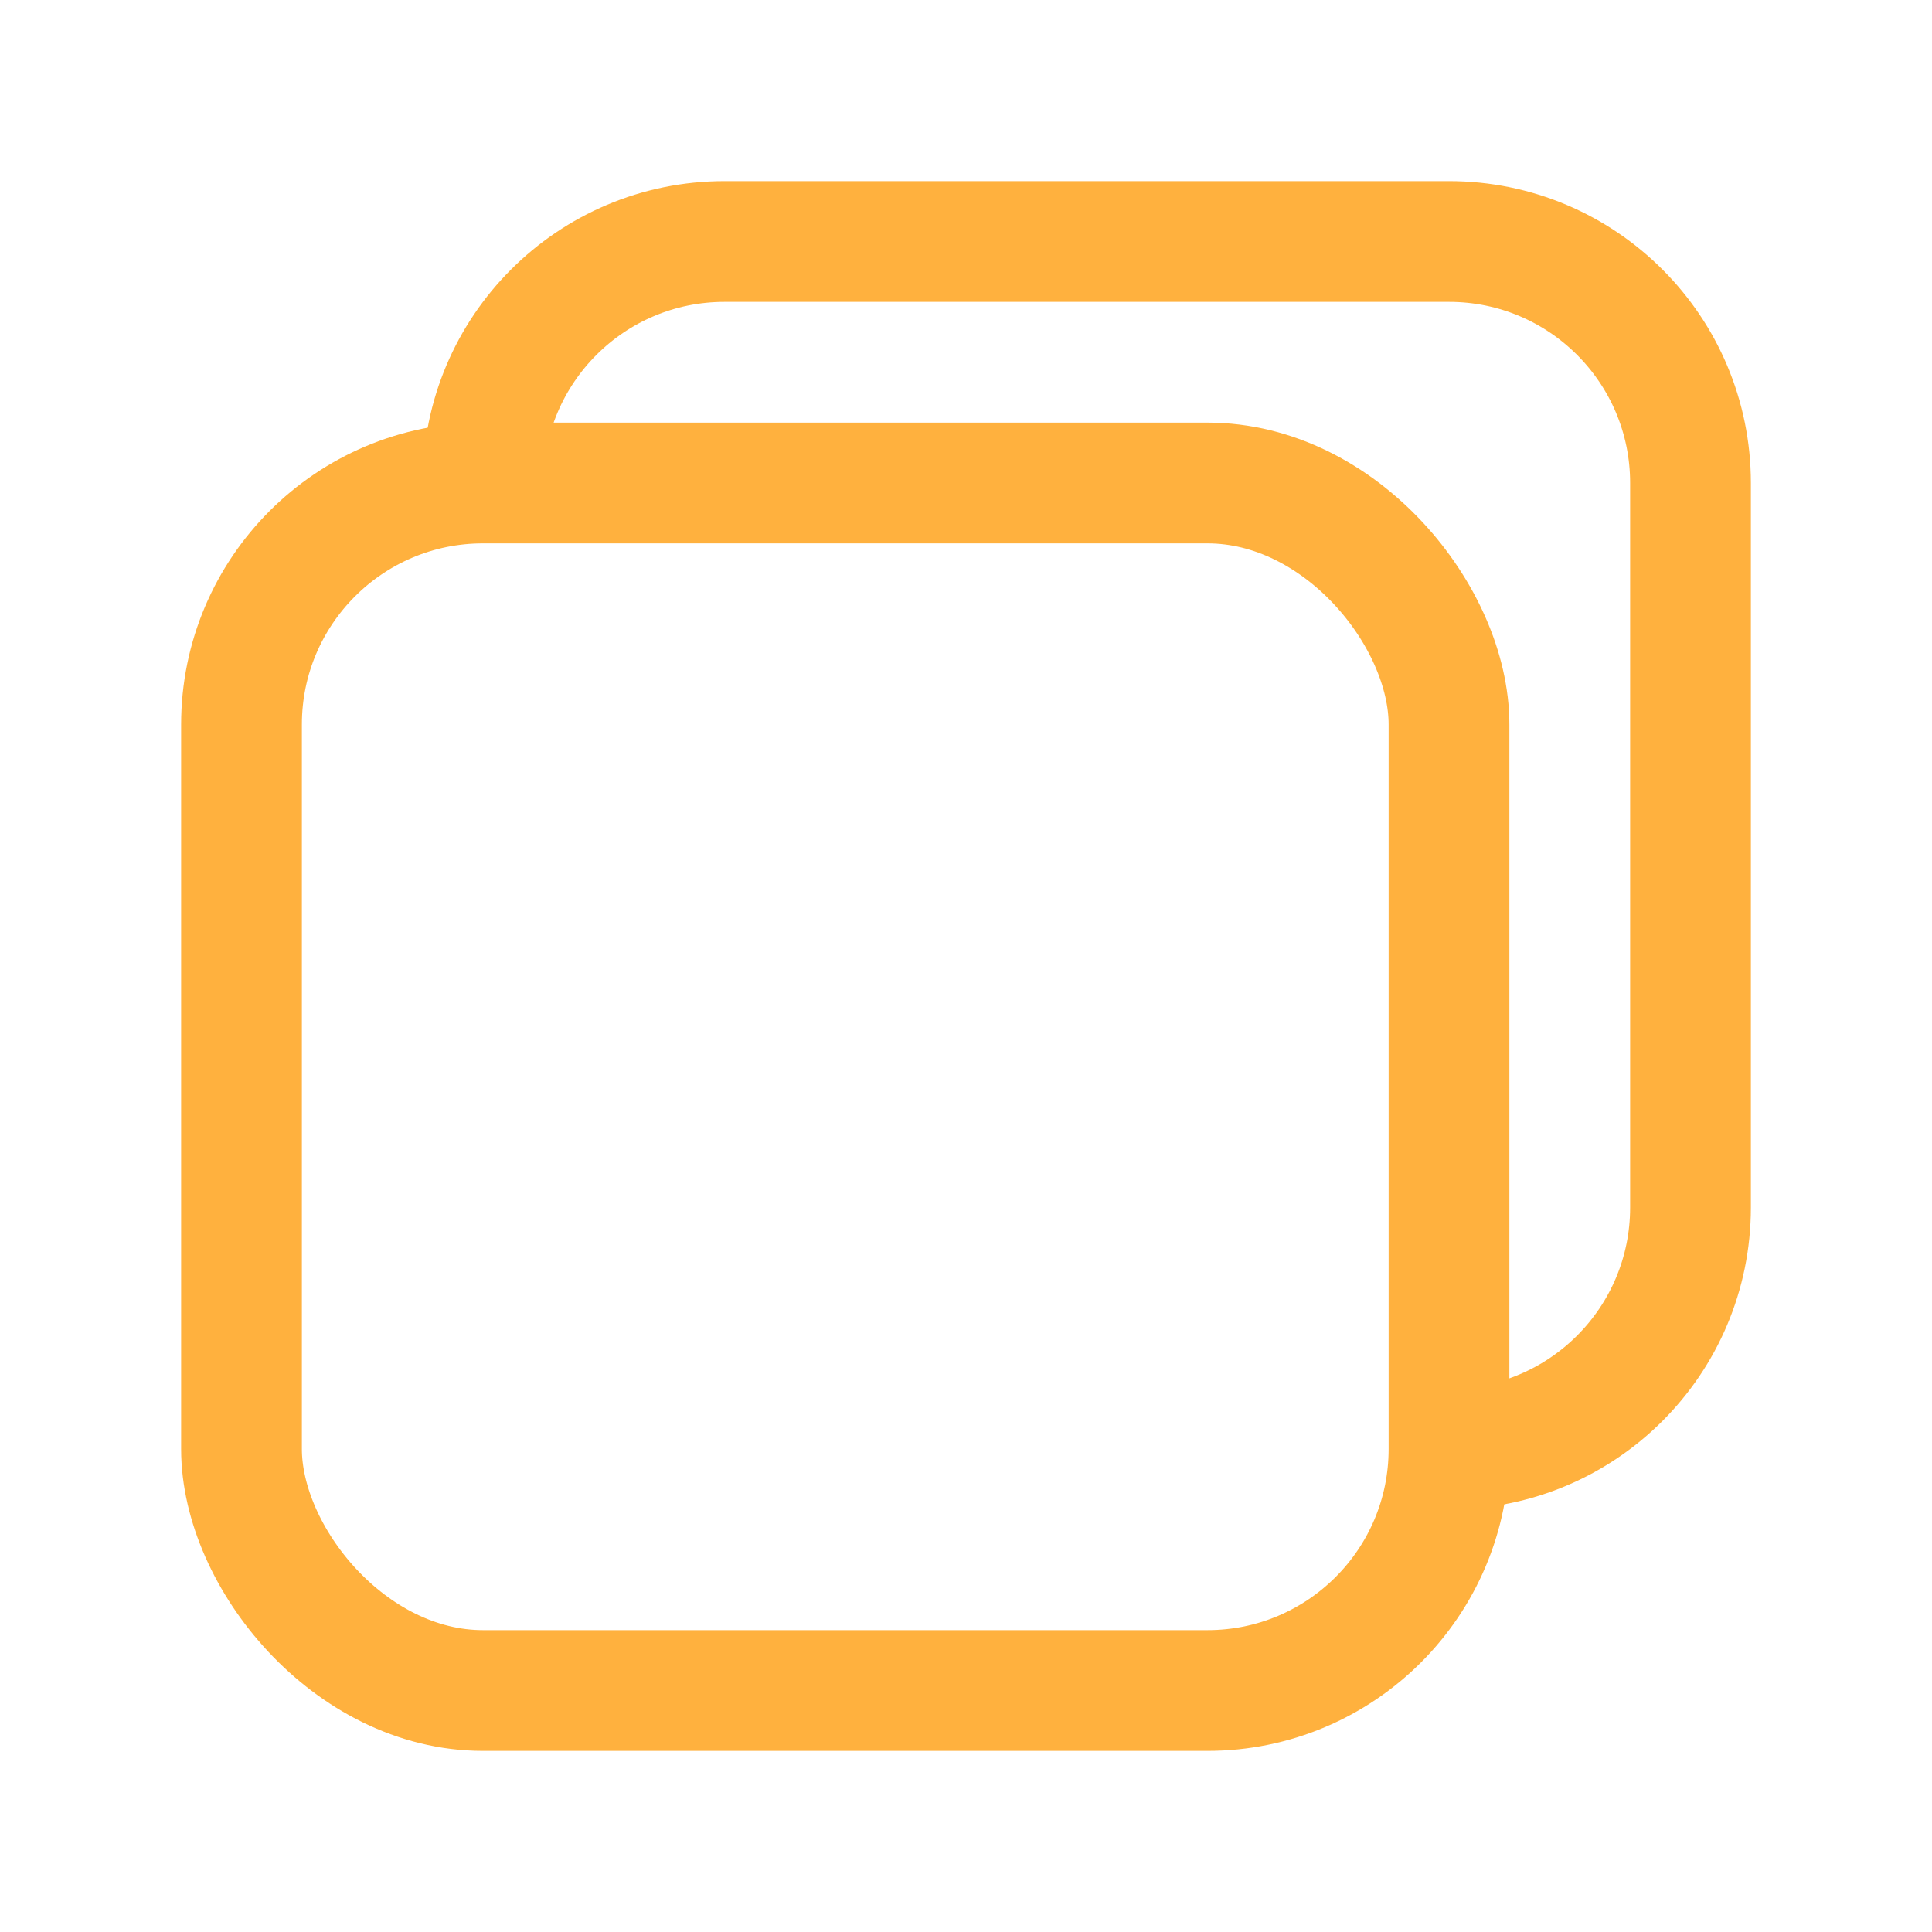 <svg width="16" height="16" viewBox="0 0 16 16" fill="none" xmlns="http://www.w3.org/2000/svg">
<g id="icon/16pt/&#229;&#164;&#141;&#229;&#136;&#182;">
<rect id="Rectangle 346" x="2" y="4" width="10" height="10" rx="2" stroke="#FFB13E"/>
<path id="Rectangle 347" d="M4 4V4C4 2.895 4.895 2 6 2H12C13.105 2 14 2.895 14 4V10C14 11.105 13.105 12 12 12V12" stroke="#FFB13E"/>
</g>
</svg>

